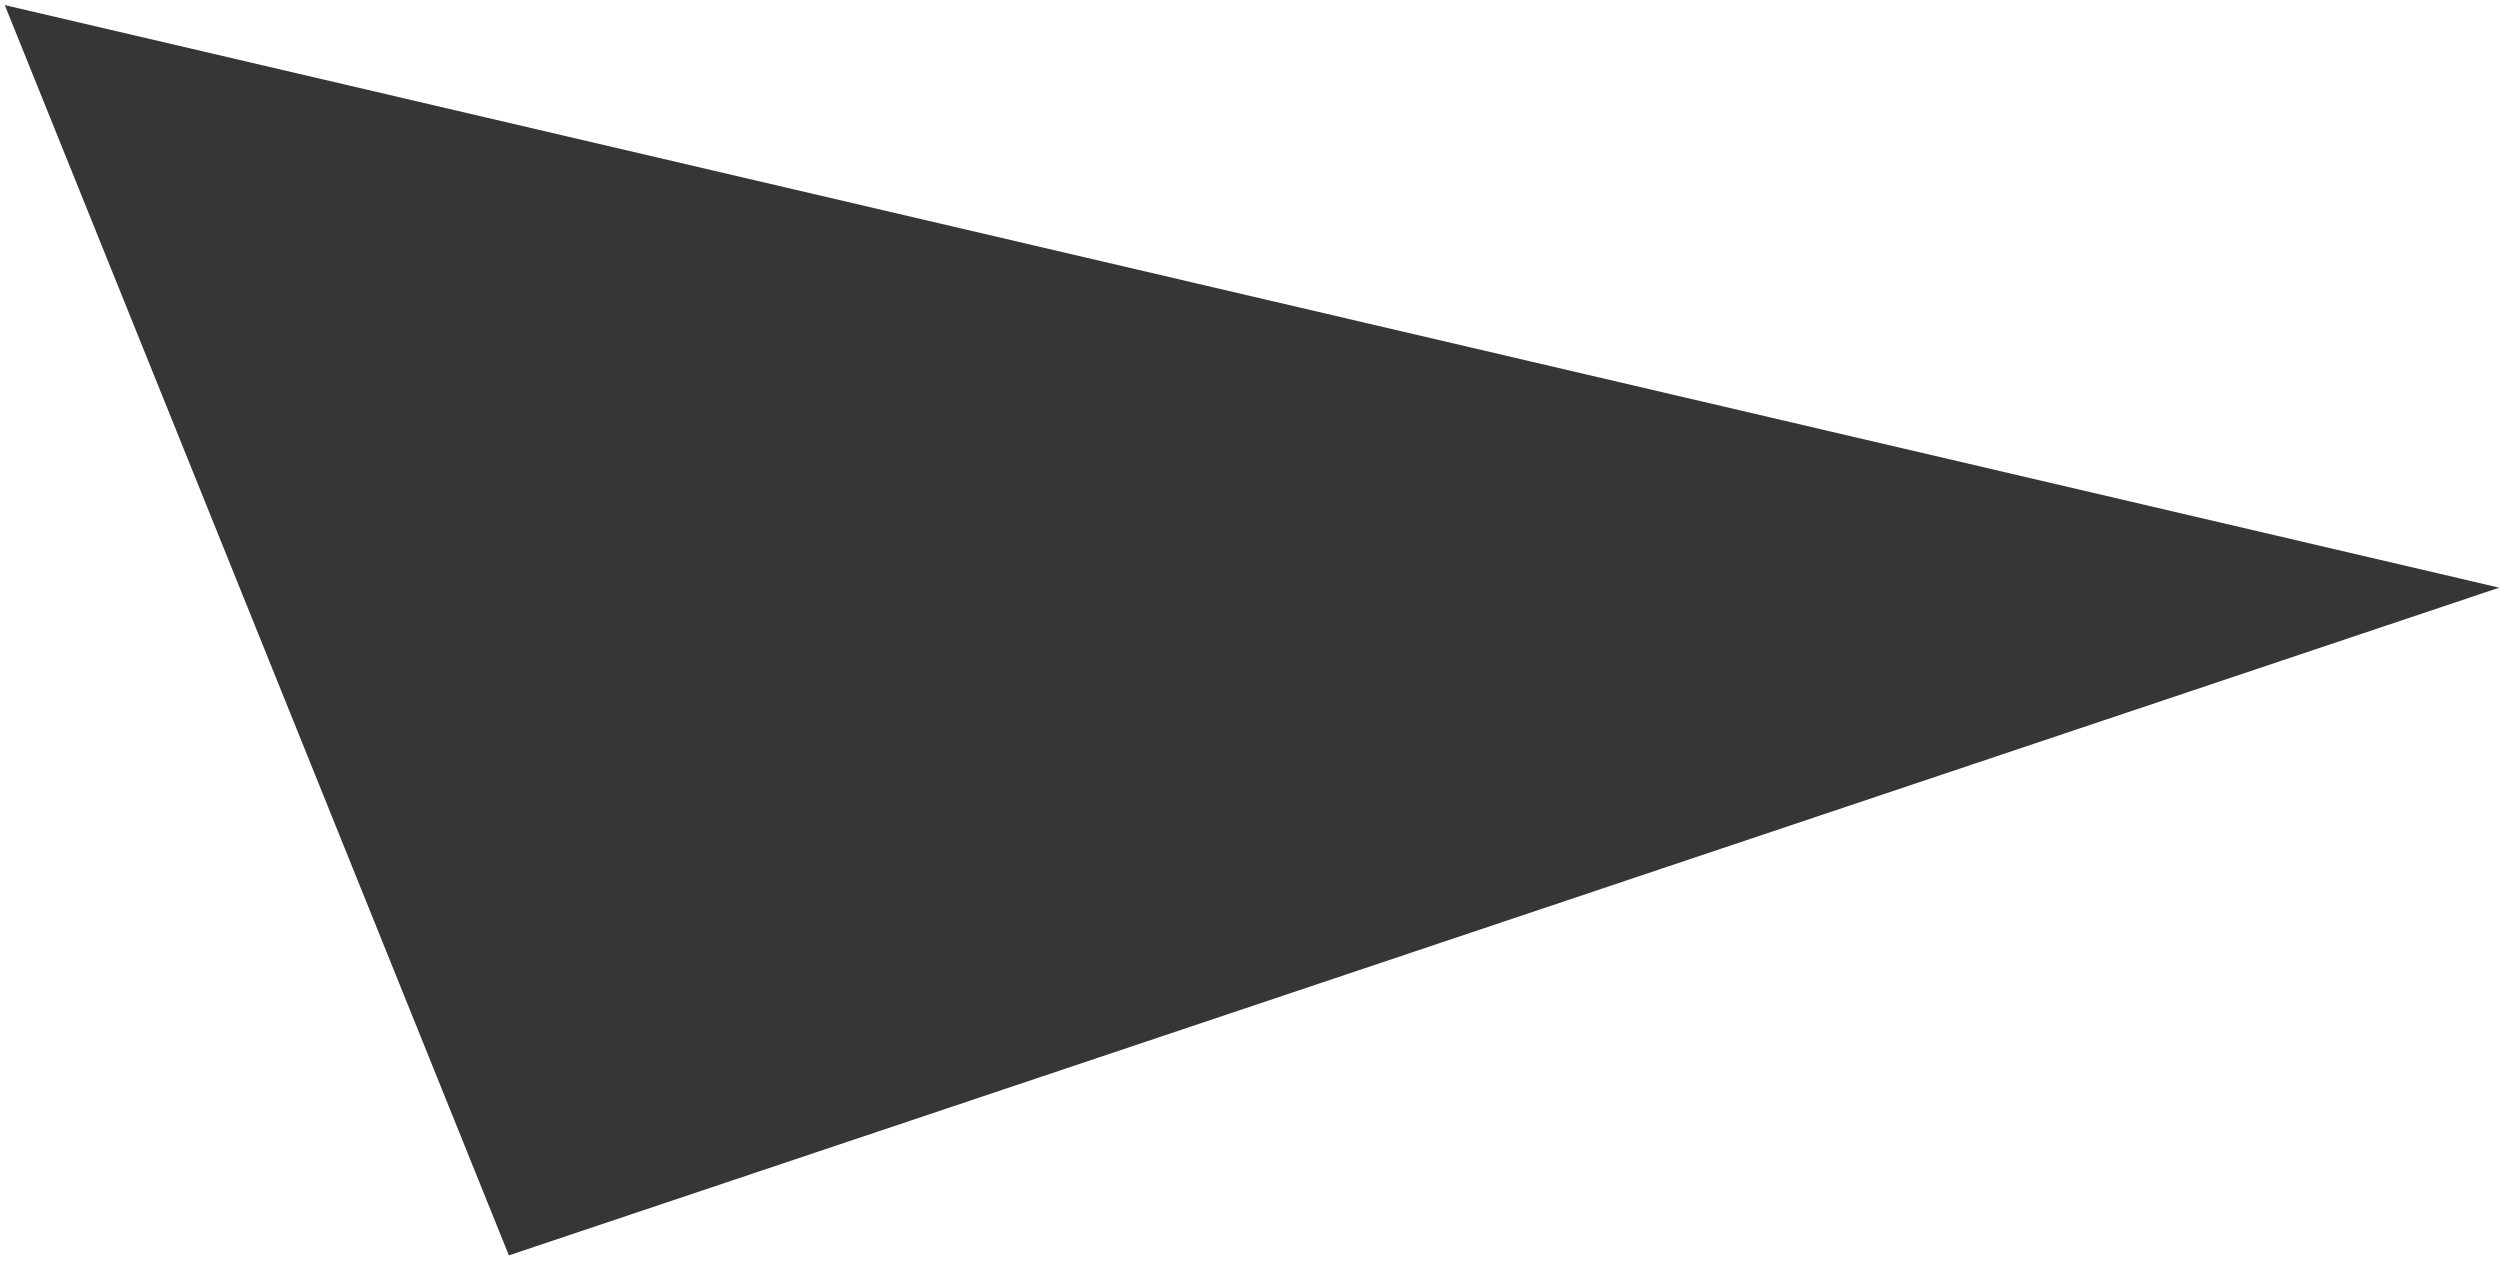<svg width="319px" height="161px" viewBox="0 0 319 161" version="1.1" xmlns="http://www.w3.org/2000/svg" xmlns:xlink="http://www.w3.org/1999/xlink">
  <g id="Page-1" stroke="none" stroke-width="1" fill="none" fill-rule="evenodd" fill-opacity="0.79">
    <g id="Main-screen" transform="translate(-939, -740)" fill="#020202">
      <g id="Group-2" transform="translate(904, 730)">
        <polygon id="Path-6" transform="translate(176.967, 114.201) rotate(15) translate(-176.967, -114.201) " points="13.624 50.765 340.31 40.187 117.046 188.215"></polygon>
      </g>
    </g>
  </g>
</svg>